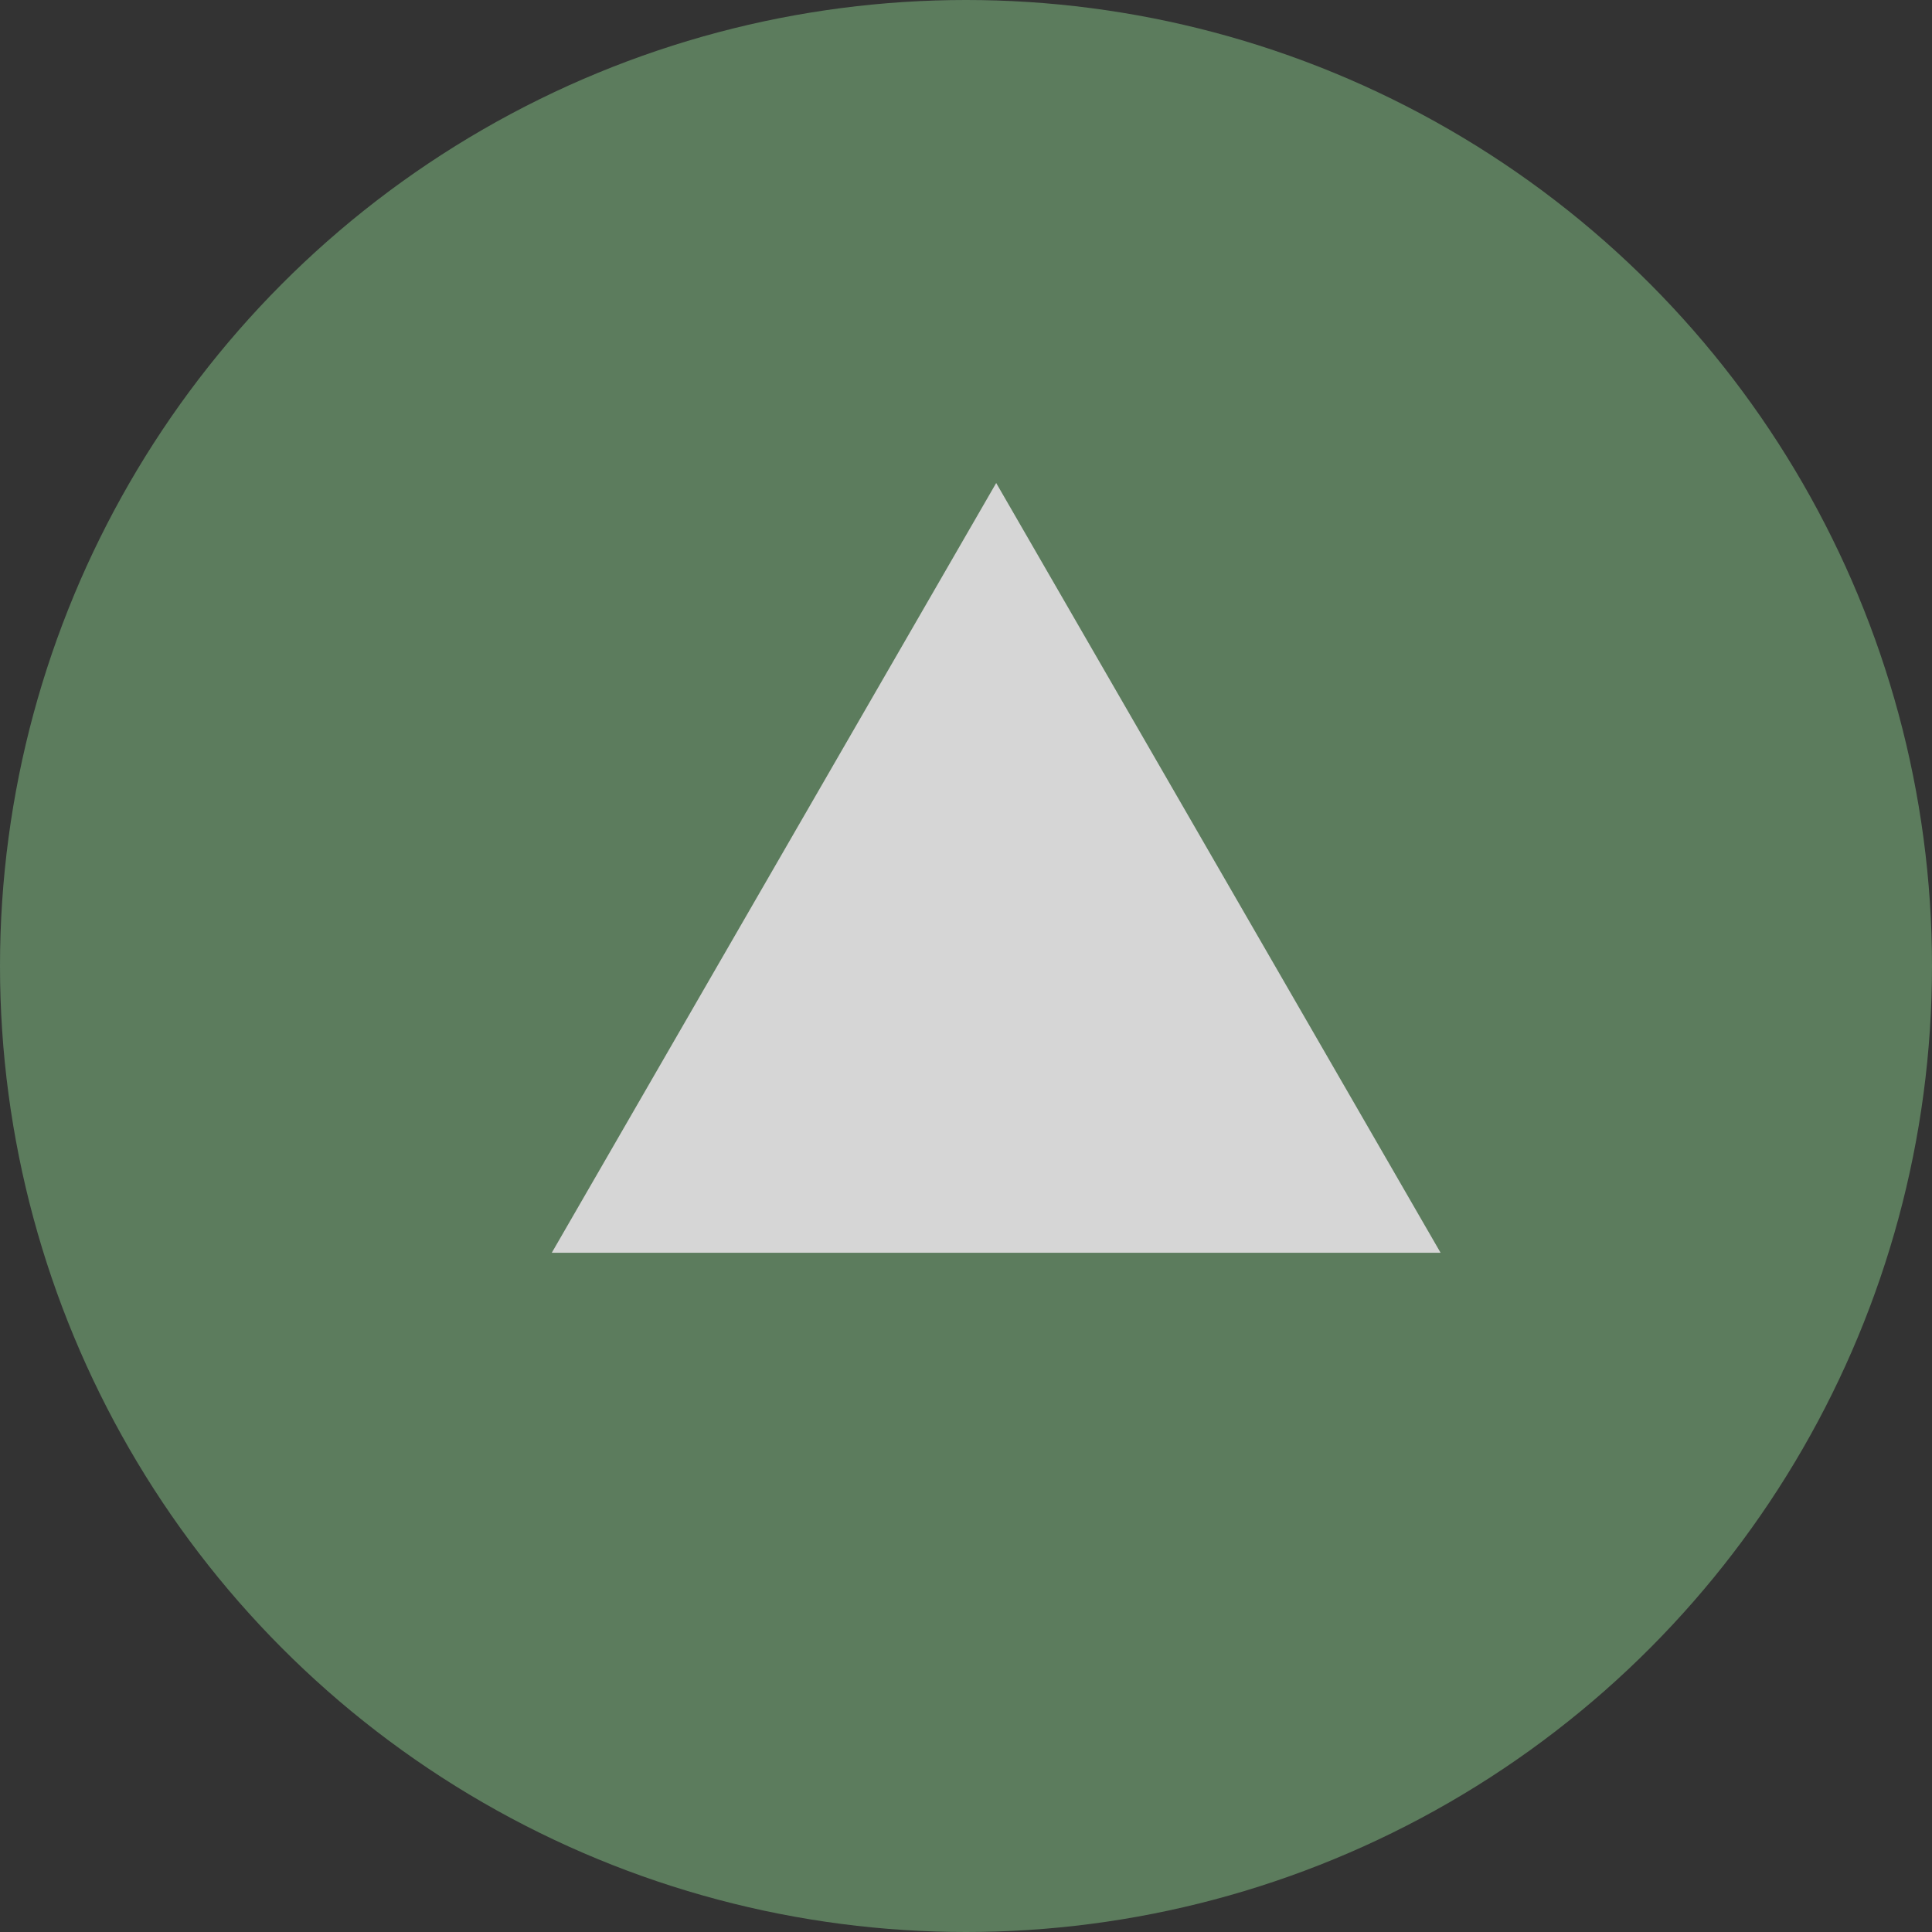 <svg width="32" height="32" viewBox="0 0 32 32" fill="none" xmlns="http://www.w3.org/2000/svg">
<rect x="0" y="0" width="32" height="32" fill="#333333" stroke="none"/>
<g opacity="0.8">
<circle cx="16" cy="16" r="16" fill="#668E68"/>
<path d="M16.5 8L23.861 20.75H9.139L16.5 8Z" fill="white"/>
</g>
</svg>
